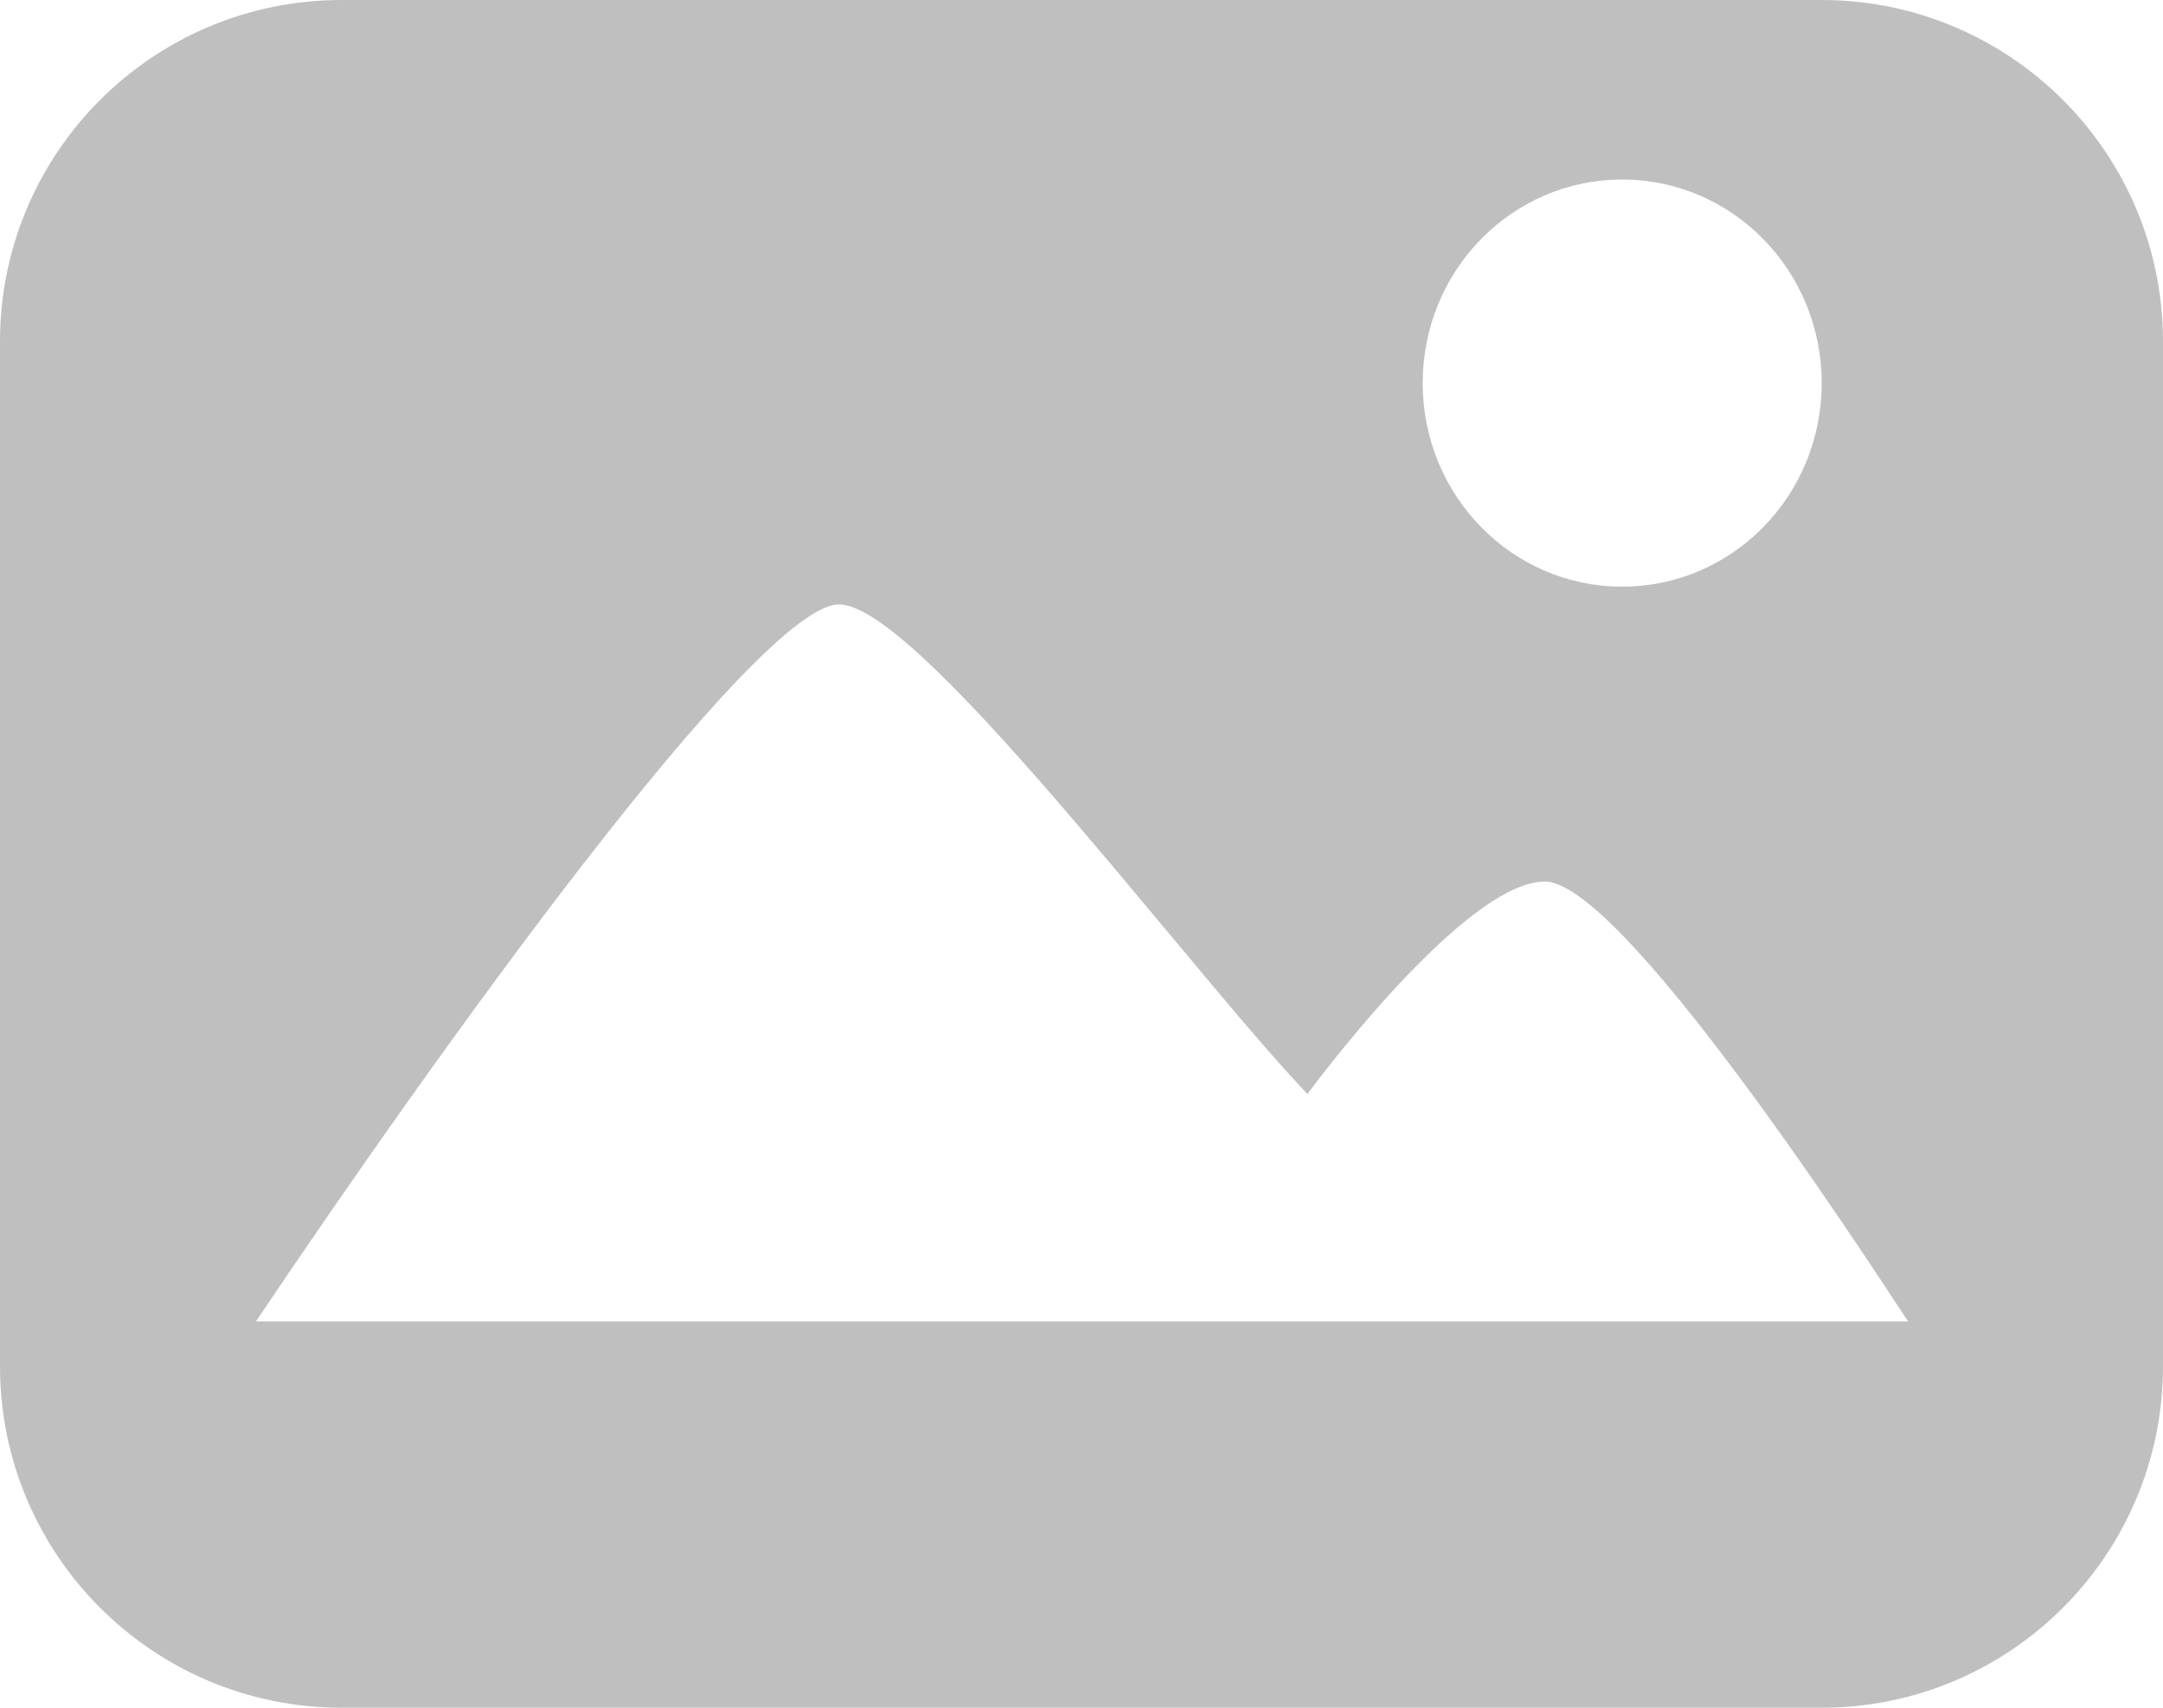 <?xml version="1.0" encoding="UTF-8"?>
<svg width="19px" height="15px" viewBox="0 0 19 15" version="1.1" xmlns="http://www.w3.org/2000/svg" xmlns:xlink="http://www.w3.org/1999/xlink">
    <title>照片</title>
    <g id="v5.9" stroke="none" stroke-width="1" fill="none" fill-rule="evenodd" fill-opacity="0.25">
        <g id="相册-已导入备份" transform="translate(-1464, -754)" fill="#000000" fill-rule="nonzero">
            <g id="编组-3" transform="translate(1301, 592)">
                <g id="照片" transform="translate(163, 162)">
                    <path d="M16,0 C17.657,-3.04359188e-16 19,1.343 19,3 L19,12 C19,13.657 17.657,15 16,15 L3,15 C1.343,15 2.02906125e-16,13.657 0,12 L0,3 C-2.02906125e-16,1.343 1.343,3.04359188e-16 3,0 L16,0 Z M7.371,5.309 C6.655,5.309 3.834,9.246 2.248,11.607 L2.248,11.607 L16.762,11.607 C16.737,11.588 14.302,7.743 13.57,7.743 C12.952,7.743 11.846,9.135 11.556,9.515 L11.493,9.598 L11.493,9.598 L11.485,9.61 C11.059,9.162 10.427,8.384 9.777,7.612 L9.451,7.228 C8.584,6.214 7.741,5.309 7.371,5.309 Z M14.249,1.577 C13.279,1.577 12.497,2.377 12.497,3.365 C12.497,4.353 13.281,5.153 14.249,5.153 C15.219,5.153 16.002,4.353 16.002,3.365 C16.002,2.377 15.219,1.577 14.249,1.577 Z" id="形状"></path>
                </g>
            </g>
        </g>
    </g>
</svg>